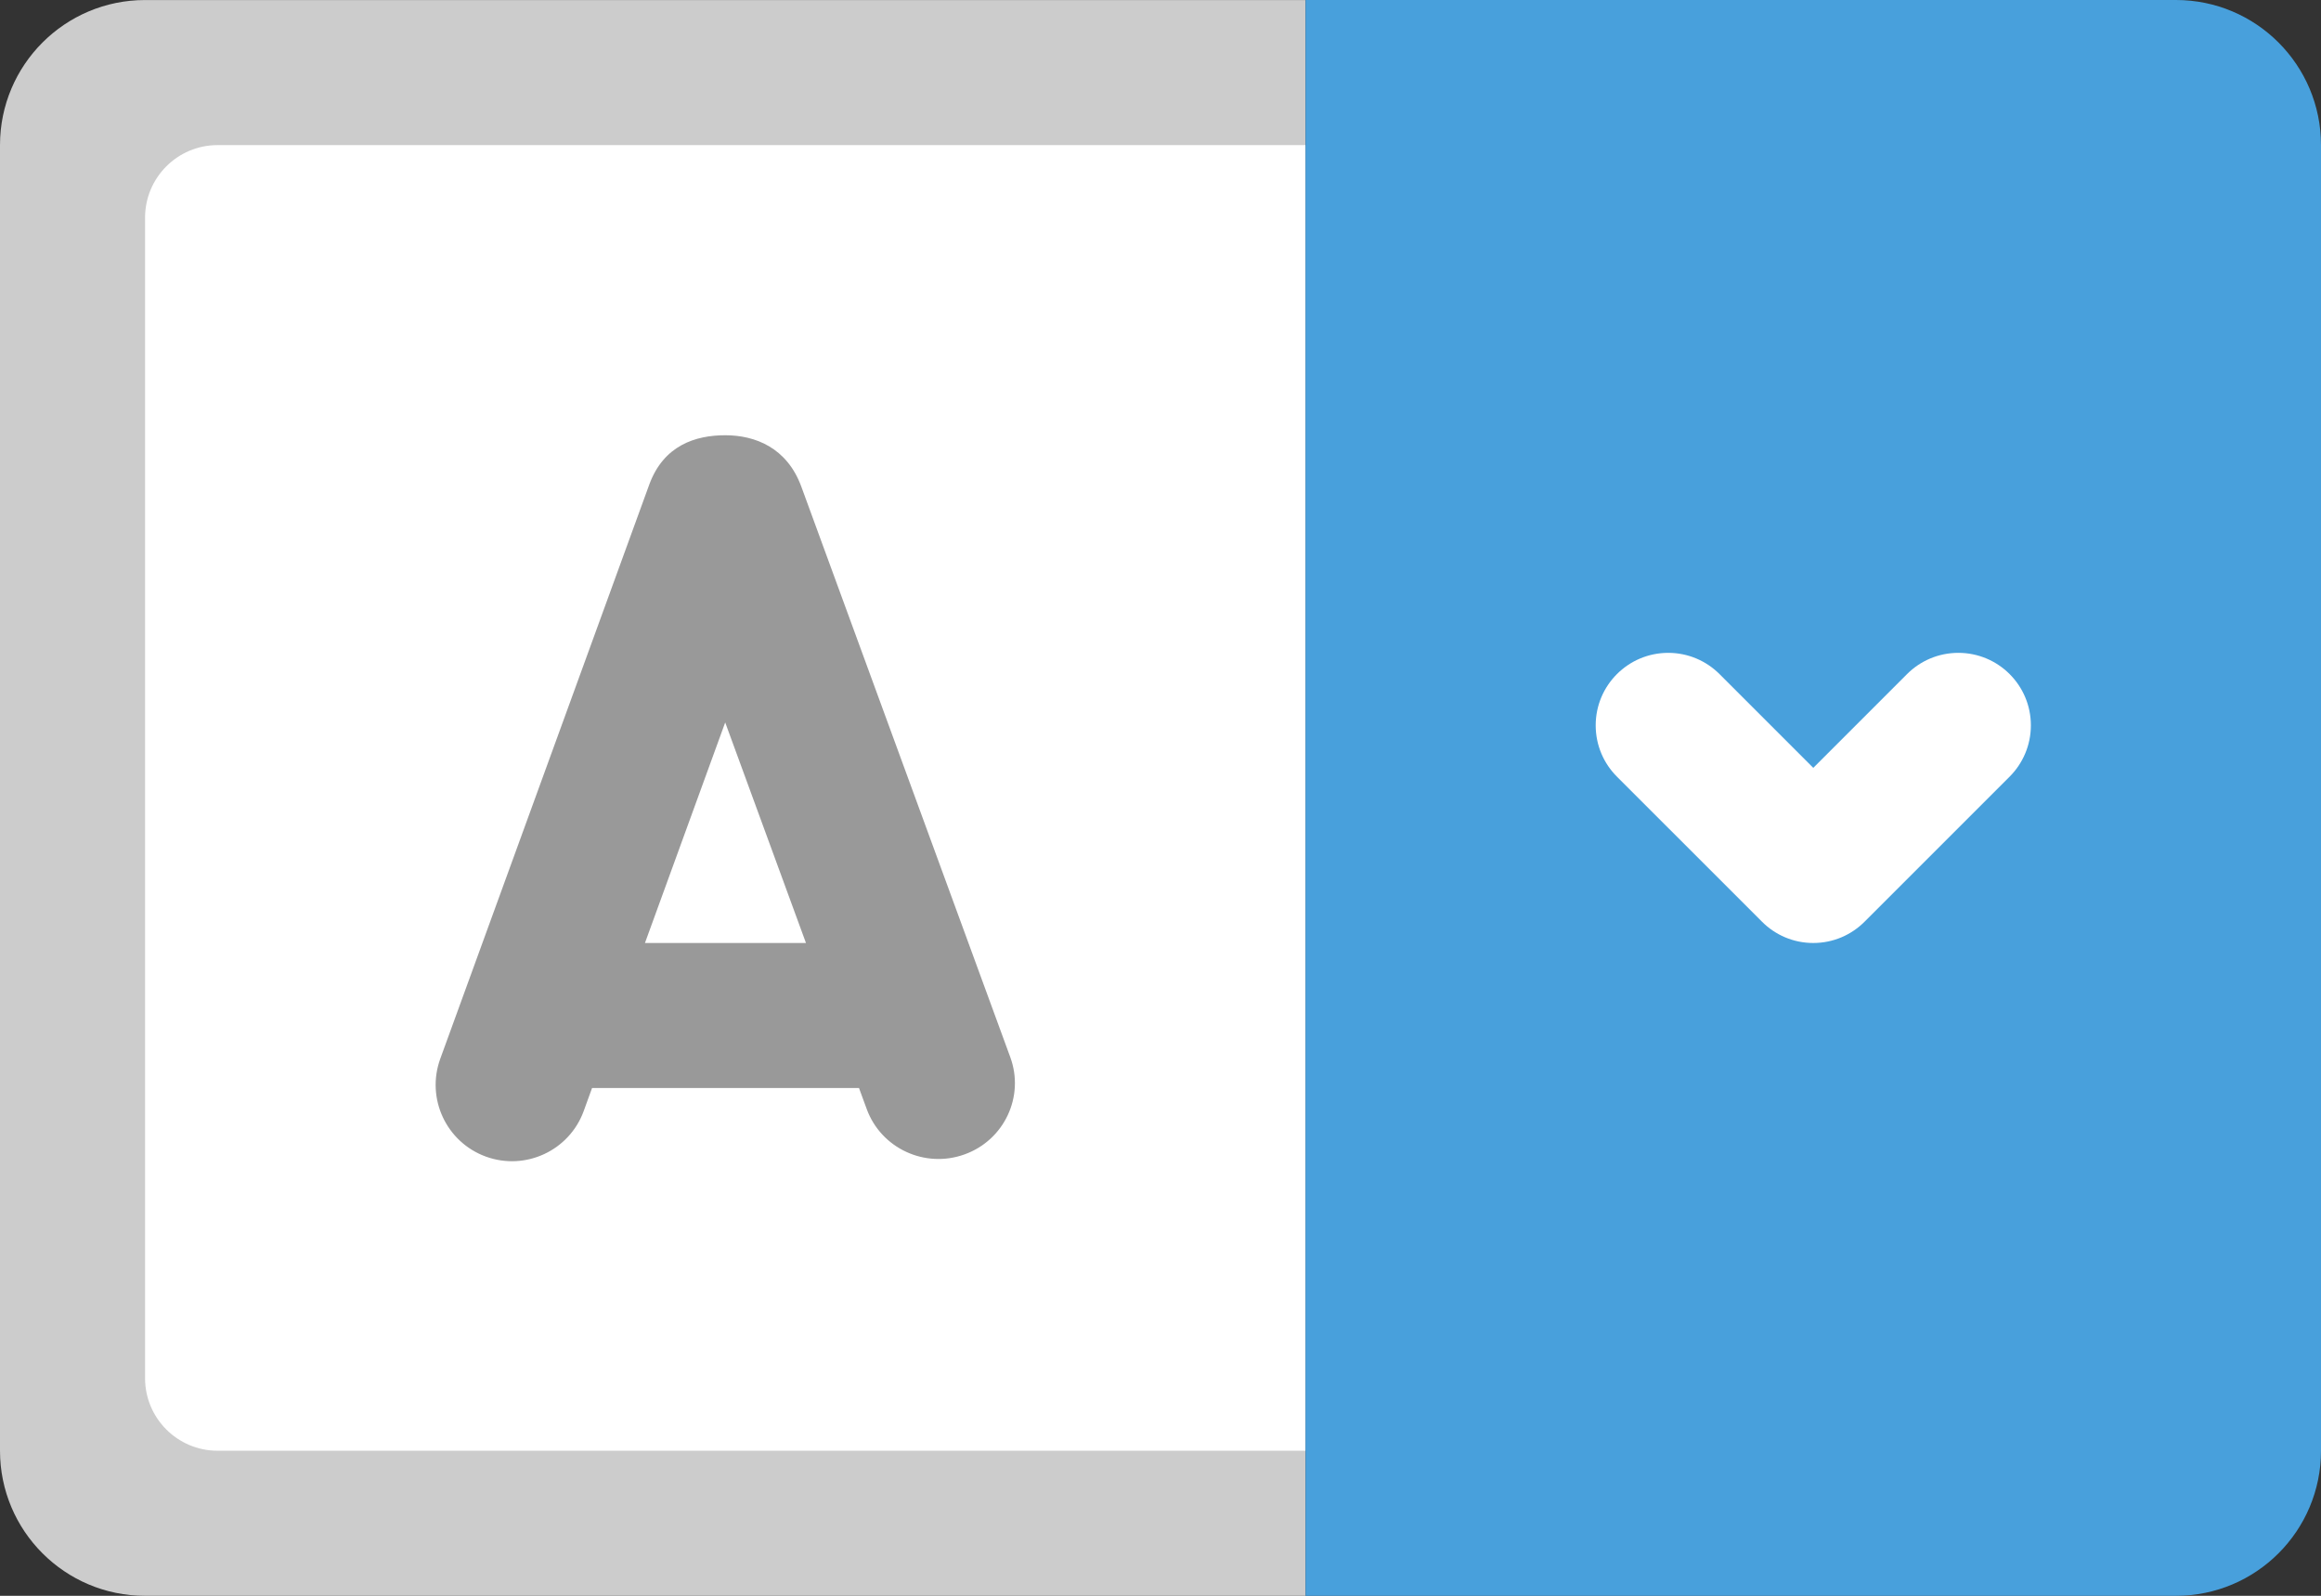 <svg xmlns="http://www.w3.org/2000/svg" xmlns:xlink="http://www.w3.org/1999/xlink" id="Layer_1" width="64" height="44.001" x="0" style="enable-background:new 0 0 64 44.001" y="0" version="1.1" viewBox="0 0 64 44.001" xml:space="preserve"><rect x="0" y="0" width="64" height="44.001" fill="#333333" stroke="none"/><g id="Base_36_"><g><path style="fill-rule:evenodd;clip-rule:evenodd;fill:#ccc" d="M4,0.001c-2.209,0-4,1.791-4,4v36c0,2.209,1.791,4,4,4h32v-44 H4z"/></g></g><g id="Container_53_"><g><path style="fill-rule:evenodd;clip-rule:evenodd;fill:#fff" d="M36,4.001H6c-1.104,0-2,0.896-2,2v32c0,1.104,0.896,2,2,2h30 V4.001z"/></g></g><g id="A_4_"><g><path style="fill-rule:evenodd;clip-rule:evenodd;fill:#999" d="M27.858,29.15l-5.761-15.729 c-0.397-1.086-1.285-1.42-2.098-1.42s-1.701,0.273-2.098,1.366l-5.761,15.826c-0.397,1.093,0.165,2.3,1.258,2.698 c1.093,0.397,2.301-0.166,2.698-1.258l0.23-0.634h7.36l0.213,0.58c0.397,1.085,1.606,1.646,2.698,1.251 C27.692,31.437,28.256,30.235,27.858,29.15z M17.784,26.001l2.213-6.081l2.227,6.081H17.784z"/></g></g><g id="Button_9_"><g><path style="fill:#48a0dc" d="M60,0H36v44.001h24c2.209,0,4-1.791,4-4v-36C64,1.792,62.209,0,60,0z"/></g></g><g id="Arrow_5_"><g><path style="fill:#fff" d="M54,18.001c-0.553,0-1.053,0.224-1.414,0.585L50,21.172l-2.586-2.586 c-0.362-0.361-0.862-0.585-1.414-0.585c-1.105,0-2,0.896-2,1.999c0,0.553,0.224,1.053,0.586,1.415l4,3.999 c0.361,0.363,0.861,0.587,1.414,0.587c0.552,0,1.052-0.224,1.414-0.587l4-3.999C55.775,21.053,56,20.553,56,20 C56,18.896,55.104,18.001,54,18.001z"/></g></g></svg>
